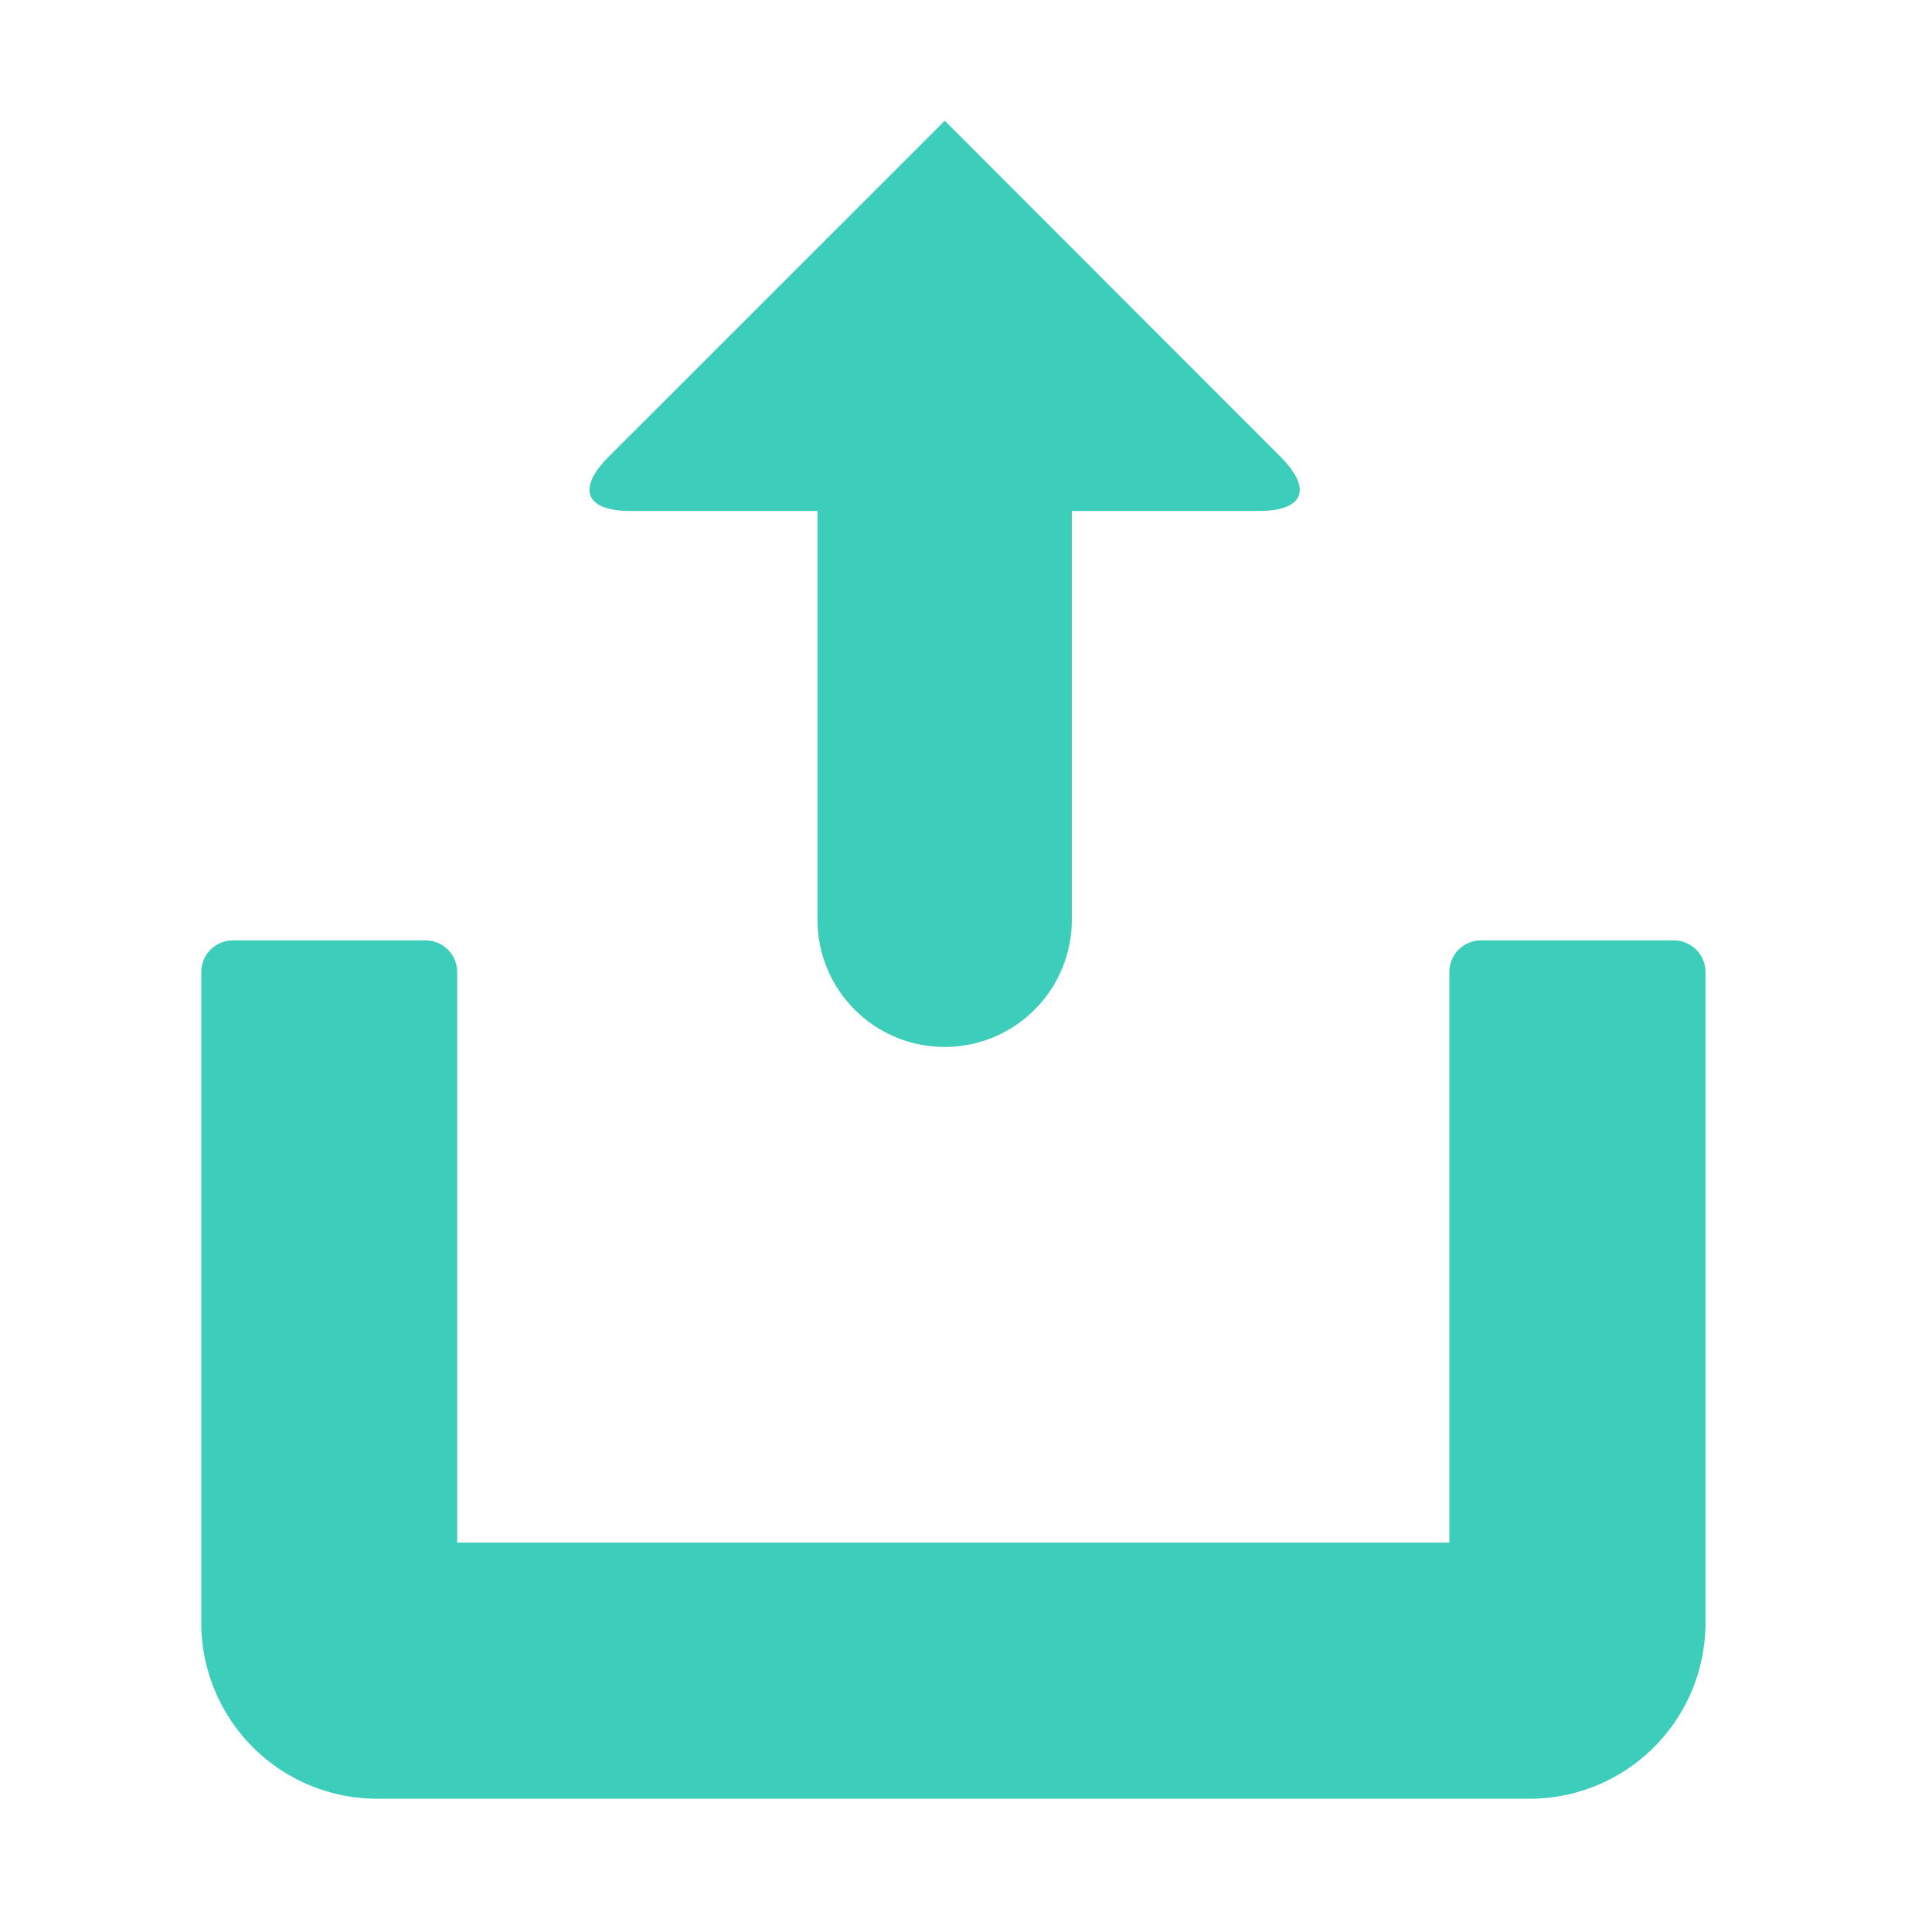 <svg xmlns="http://www.w3.org/2000/svg" width="48" height="48" viewBox="0 0 48 48">
  <g id="Group_9426" data-name="Group 9426" transform="translate(318 -539)">
    <g id="Group_9418" data-name="Group 9418" transform="translate(-313 542)">
      <path id="Path_18065" data-name="Path 18065" d="M296.593,399.89l-8.318,8.314c-.826.81-.64,1.381.514,1.381h4.641v10.1a3.16,3.16,0,1,0,6.319,0l0-10.1h4.642c1.154,0,1.338-.571.509-1.381Zm0,0" transform="translate(-278.12 -399.89)" fill="#3dcdbb"/>
      <path id="Path_18066" data-name="Path 18066" d="M314.58,420.507H309.8a.786.786,0,0,0-.791.787v14.175H284.359V421.294a.786.786,0,0,0-.787-.787h-4.78a.788.788,0,0,0-.791.787v16.174a4.372,4.372,0,0,0,4.364,4.364h28.643a4.37,4.37,0,0,0,4.364-4.364V421.294a.786.786,0,0,0-.791-.787Zm0,0" transform="translate(-278 -400.143)" fill="#3dcdbb"/>
    </g>
    <rect id="Rectangle_6066" data-name="Rectangle 6066" width="48" height="48" transform="translate(-318 539)" fill="none"/>
  </g>
</svg>
